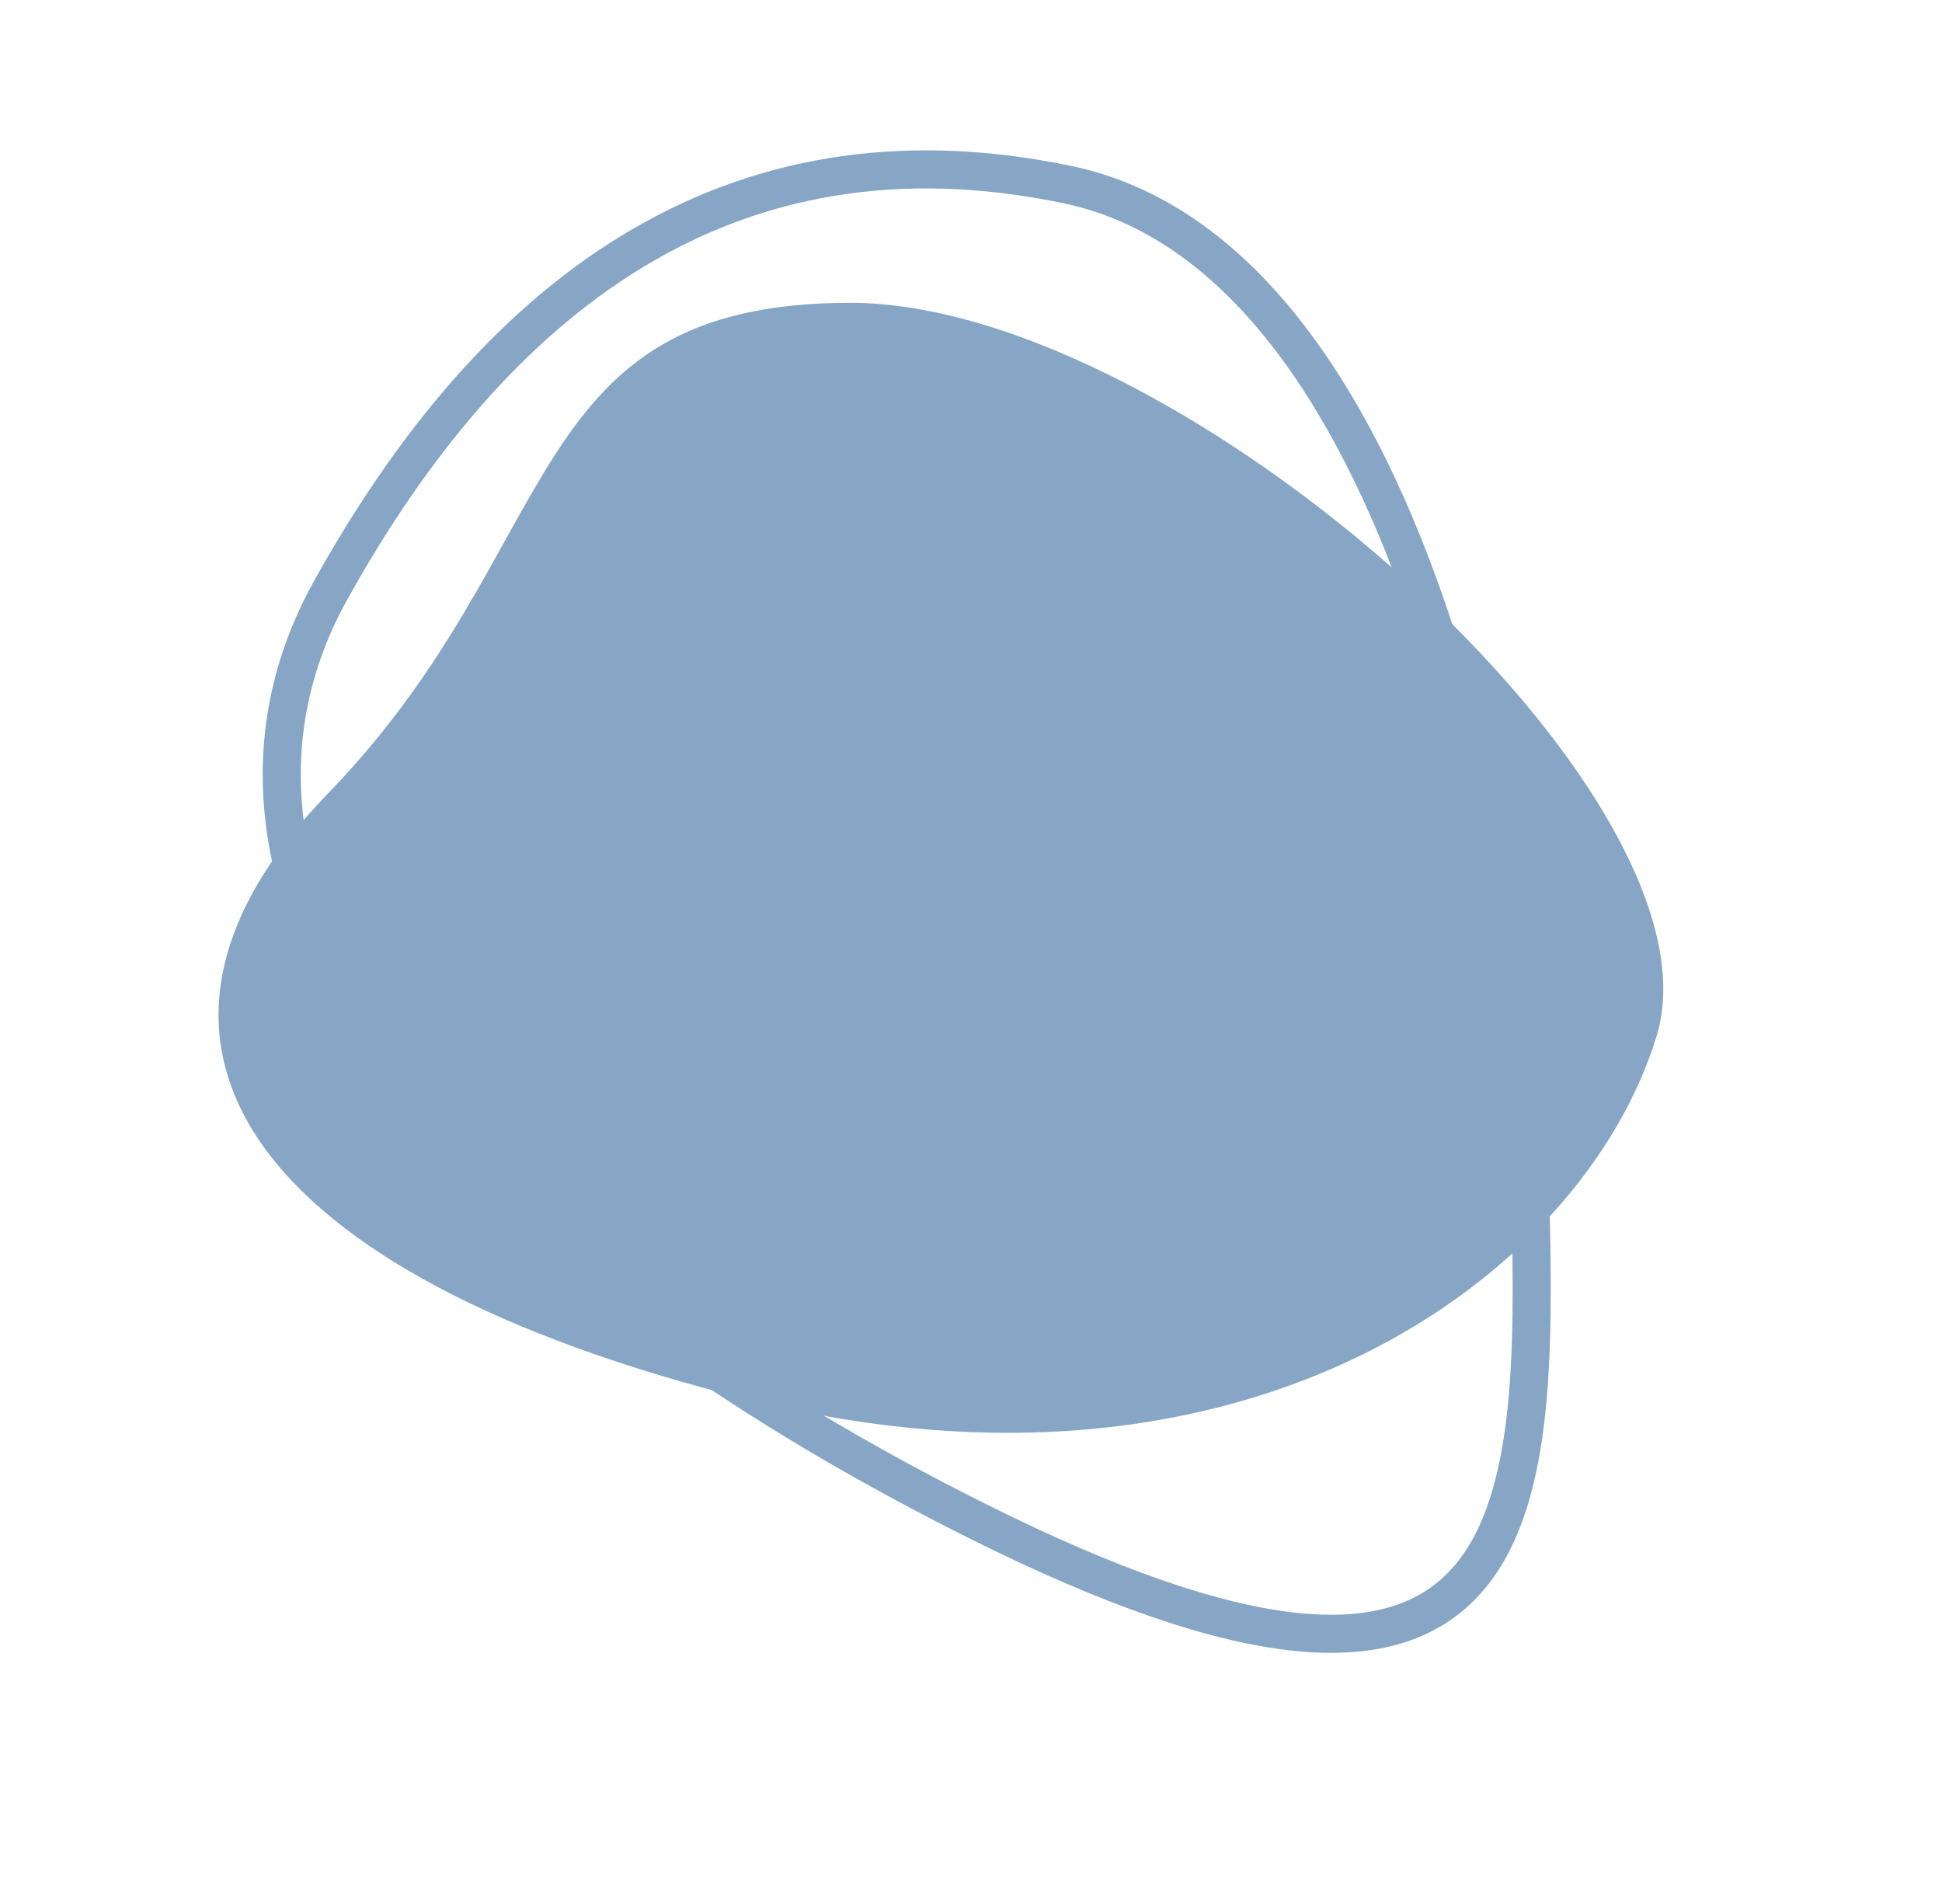 <svg width="51" height="50" viewBox="0 0 51 50" fill="none" xmlns="http://www.w3.org/2000/svg">
<path d="M40.191 31.519C39.996 23.224 37.004 6.724 28.037 4.849C19.07 2.974 12.92 7.875 8.68 15.508C4.44 23.141 10.898 32.529 25.566 39.894C40.234 47.258 40.386 39.813 40.191 31.519Z" stroke="#87A6C6"/>
<path d="M43.504 27.212C45.437 20.904 31.02 7.944 22.317 7.952C13.614 7.96 14.929 14.312 8.622 20.828C2.316 27.343 6.517 33.48 19.648 36.752C32.778 40.024 41.57 33.521 43.504 27.212Z" fill="#87A6C6"/>
</svg>
